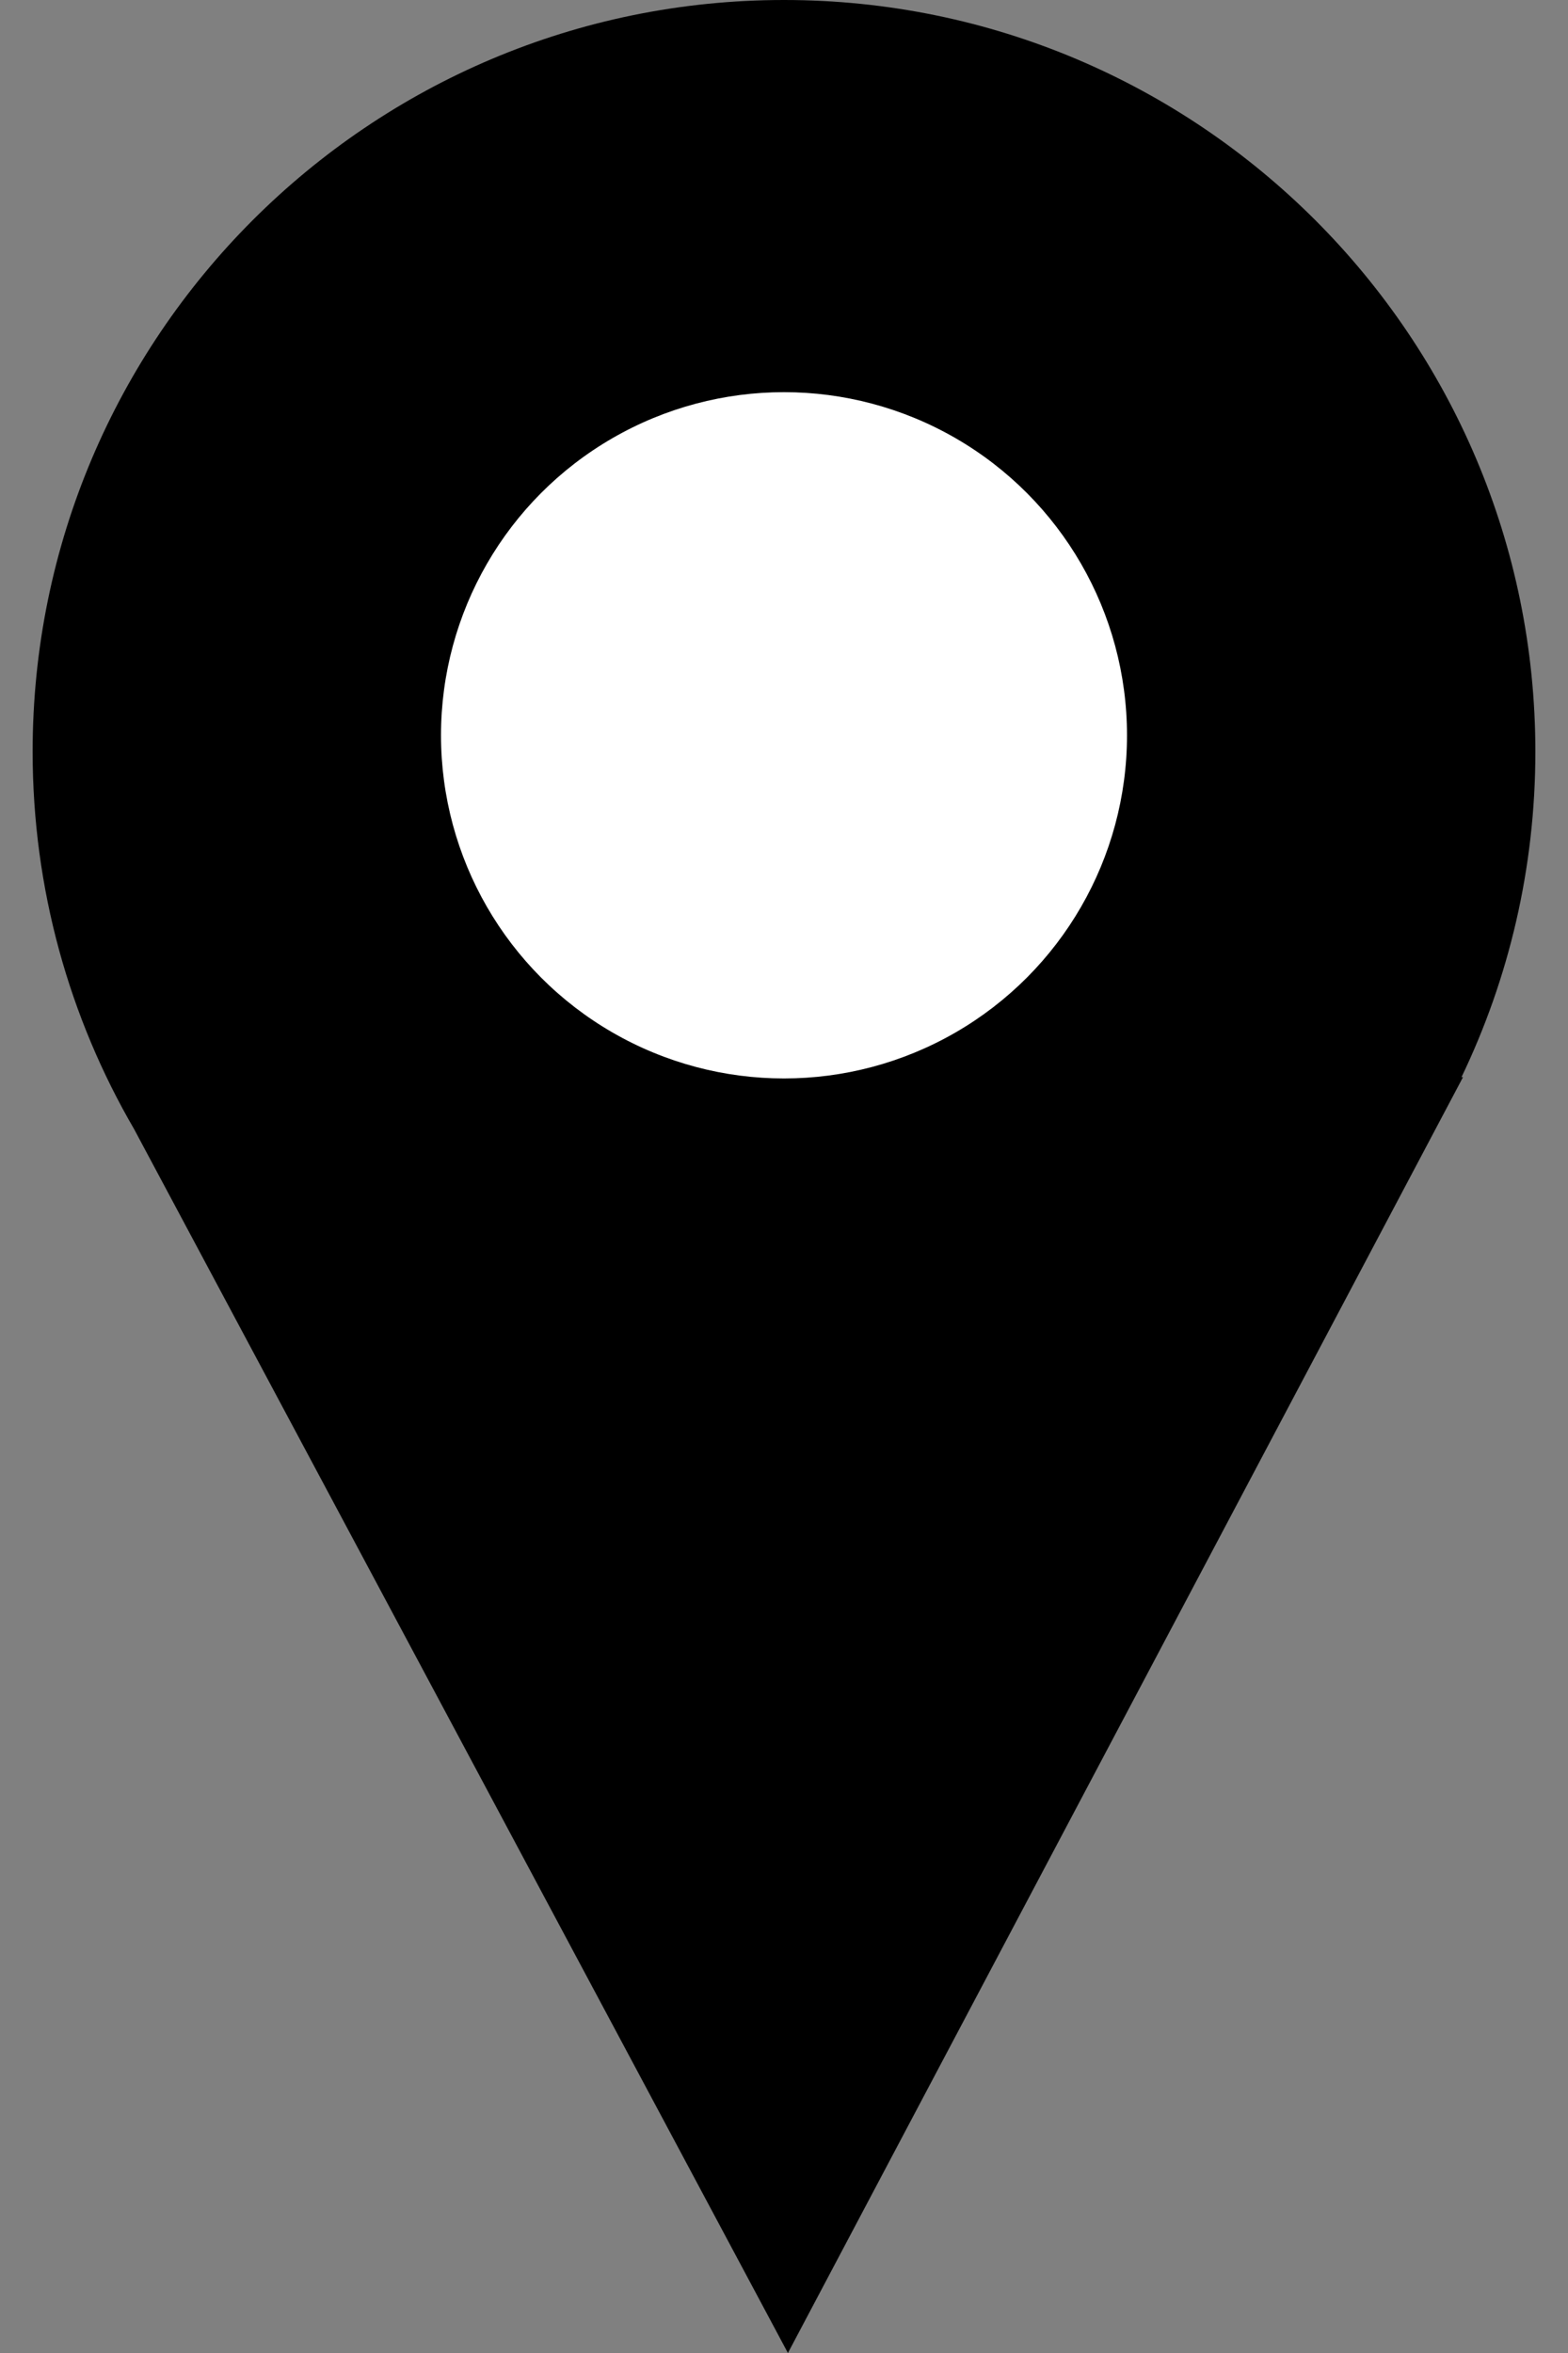 <svg xmlns="http://www.w3.org/2000/svg" width="16" height="24" viewBox="0 0 16 24">
    <rect x="0" y="0" width="16" height="24" fill="#808080" stroke="none"/>
    <g fill="none" fill-rule="evenodd">
        <path fill="#000" d="M8 0c4.234 0 7.667 3.432 7.667 7.667 0 1.189-.271 2.315-.754 3.32l.016-.001L8.04 24 1.368 11.516C.71 10.385.333 9.07.333 7.666.333 3.433 3.766 0 8 0z"/>
        <circle cx="8" cy="7.5" r="3.5" fill="#FFF"/>
    </g>
</svg>
